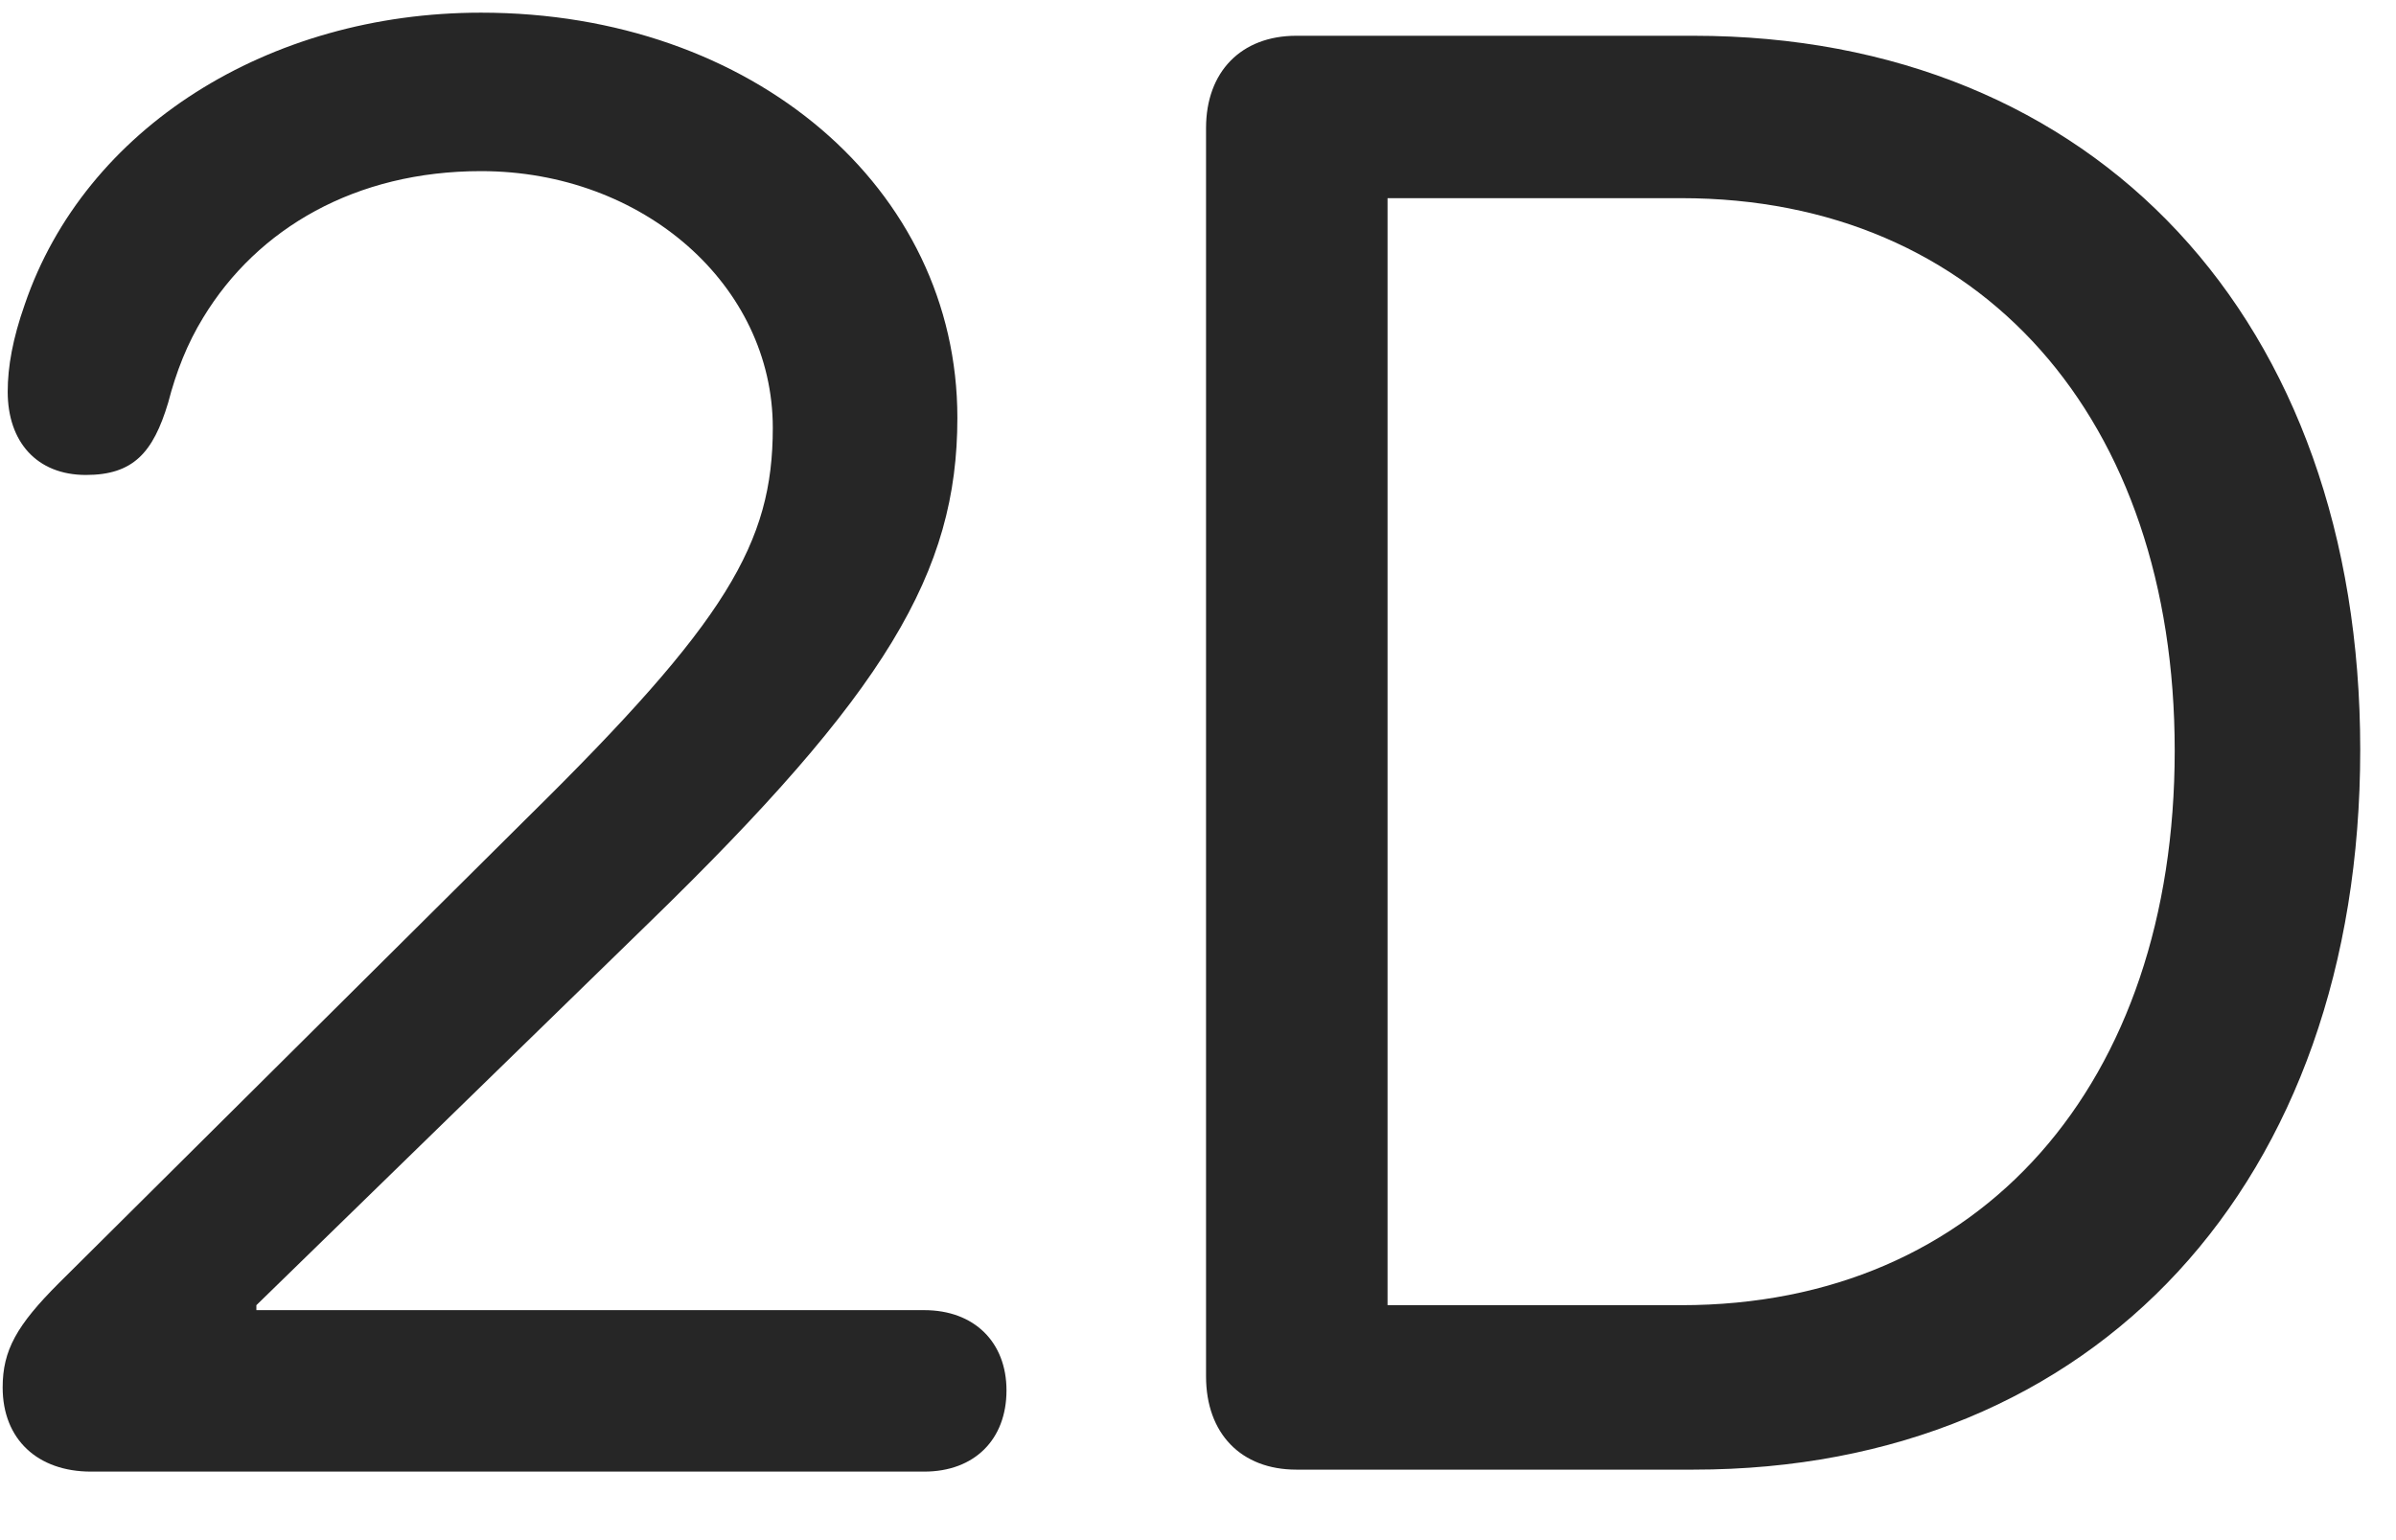 <svg width="28" height="18" viewBox="0 0 28 18" fill="none" xmlns="http://www.w3.org/2000/svg">
<g clip-path="url(#clip0_2207_22498)">
<path d="M15.149 17.176H19.789C24.5 17.176 27.582 13.812 27.582 8.762C27.582 3.746 24.5 0.418 19.789 0.418H15.149C14.504 0.418 14.094 0.84 14.094 1.496V16.086C14.094 16.754 14.504 17.176 15.149 17.176ZM16.215 15.254V2.316H19.649C23.153 2.316 25.414 4.895 25.414 8.773C25.414 12.664 23.153 15.254 19.649 15.254H16.215Z" fill="black" fill-opacity="0.85"/>
<path d="M1.063 17.199H10.801C11.387 17.199 11.762 16.824 11.762 16.25C11.762 15.688 11.387 15.312 10.801 15.312H2.996V15.254L7.567 10.801C10.356 8.094 11.188 6.688 11.188 4.883C11.188 2.199 8.797 0.148 5.621 0.148C3.137 0.148 0.992 1.496 0.289 3.559C0.149 3.957 0.09 4.285 0.09 4.578C0.09 5.164 0.43 5.551 1.004 5.551C1.555 5.551 1.789 5.293 1.965 4.707C2.059 4.344 2.188 4.016 2.375 3.711C3.008 2.668 4.156 2 5.621 2C7.52 2 9.031 3.336 9.031 5C9.031 6.348 8.492 7.262 6.172 9.547L0.688 14.996C0.196 15.488 0.031 15.781 0.031 16.215C0.031 16.824 0.442 17.199 1.063 17.199Z" fill="black" fill-opacity="0.85"/>
</g>
<defs>
<clipPath id="clip0_2207_22498">
<rect width="27.551" height="17.309" fill="white" transform="translate(0.031 0.148)"/>
</clipPath>
</defs>
</svg>
